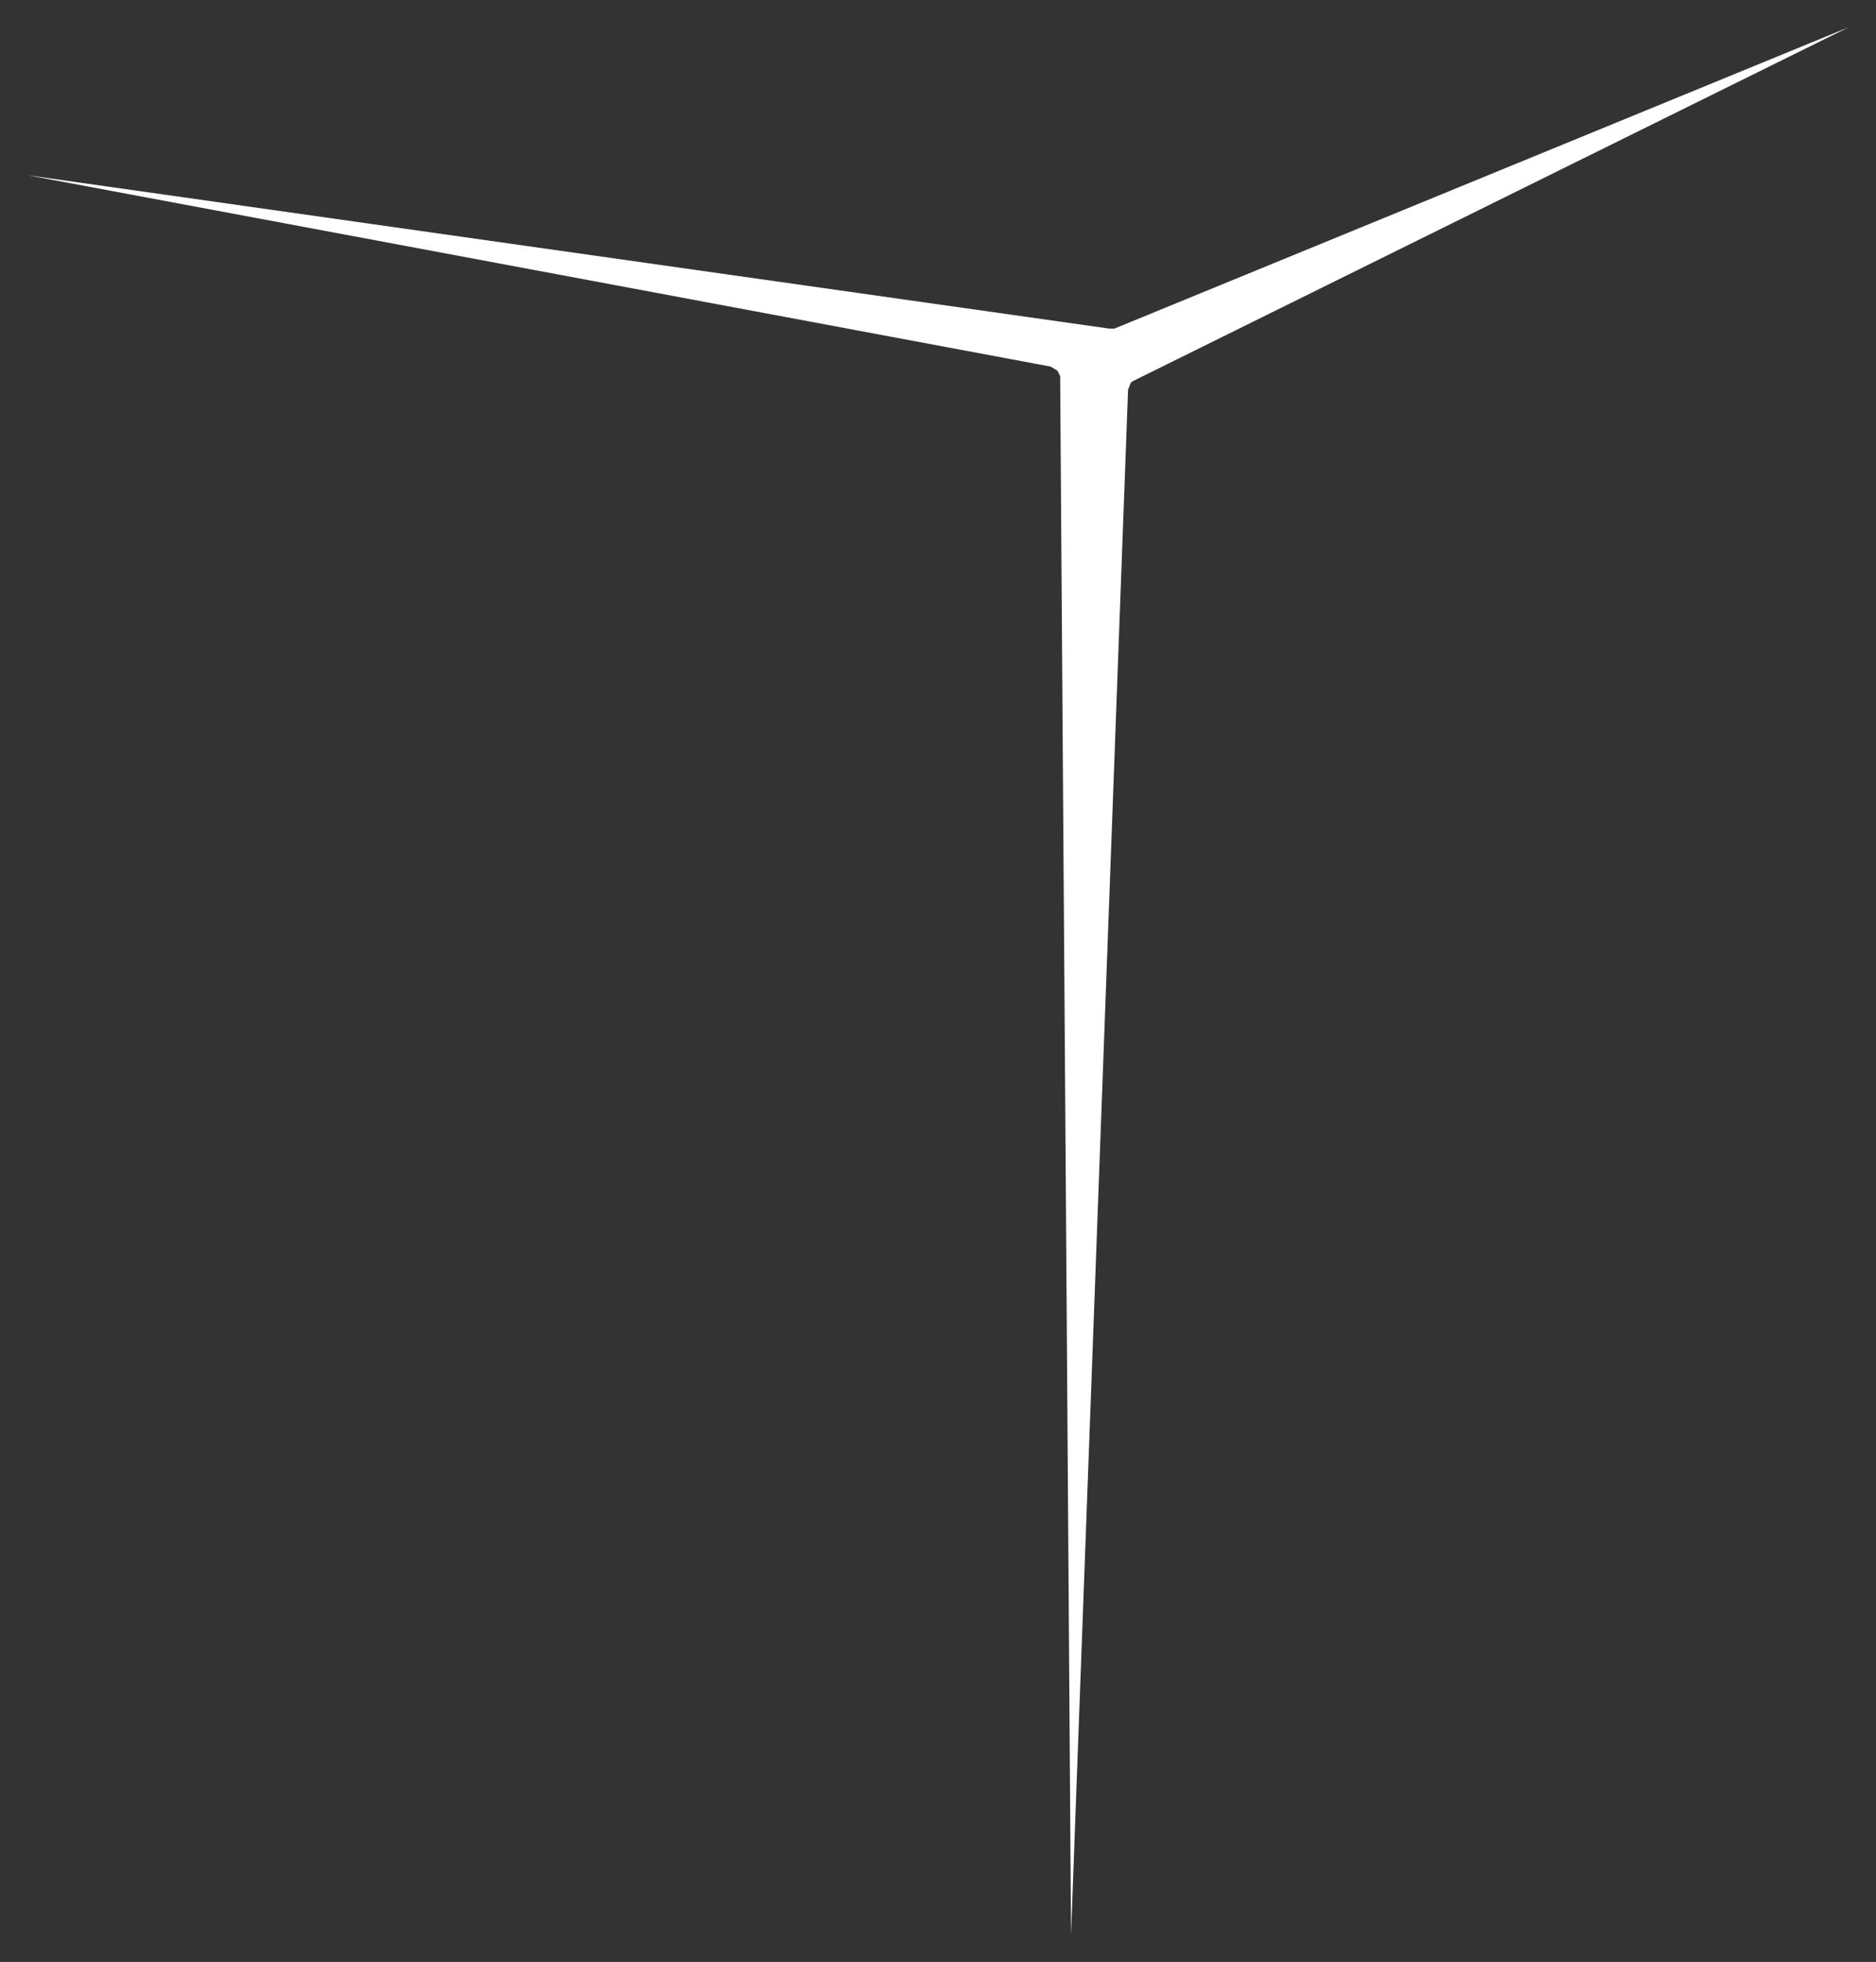 <?xml version="1.0" encoding="UTF-8" standalone="no"?>
<svg xmlns:xlink="http://www.w3.org/1999/xlink" height="72.25px" width="69.1px" xmlns="http://www.w3.org/2000/svg">
  <rect width="100%" height="100%" fill="#333333" stroke="none"/>
  <g transform="matrix(1.0, 0.0, 0.0, 1.0, 29.95, 43.95)">
    <path d="M11.6 -29.6 L9.5 27.3 9.1 -30.0 9.1 -30.1 9.0 -30.3 8.75 -30.45 -28.95 -37.5 10.9 -31.85 11.1 -31.85 38.15 -42.95 11.95 -30.0 11.75 -29.9 11.7 -29.85 11.6 -29.6" fill="#ffffff" fill-rule="evenodd" stroke="none"/>
  </g>
</svg>